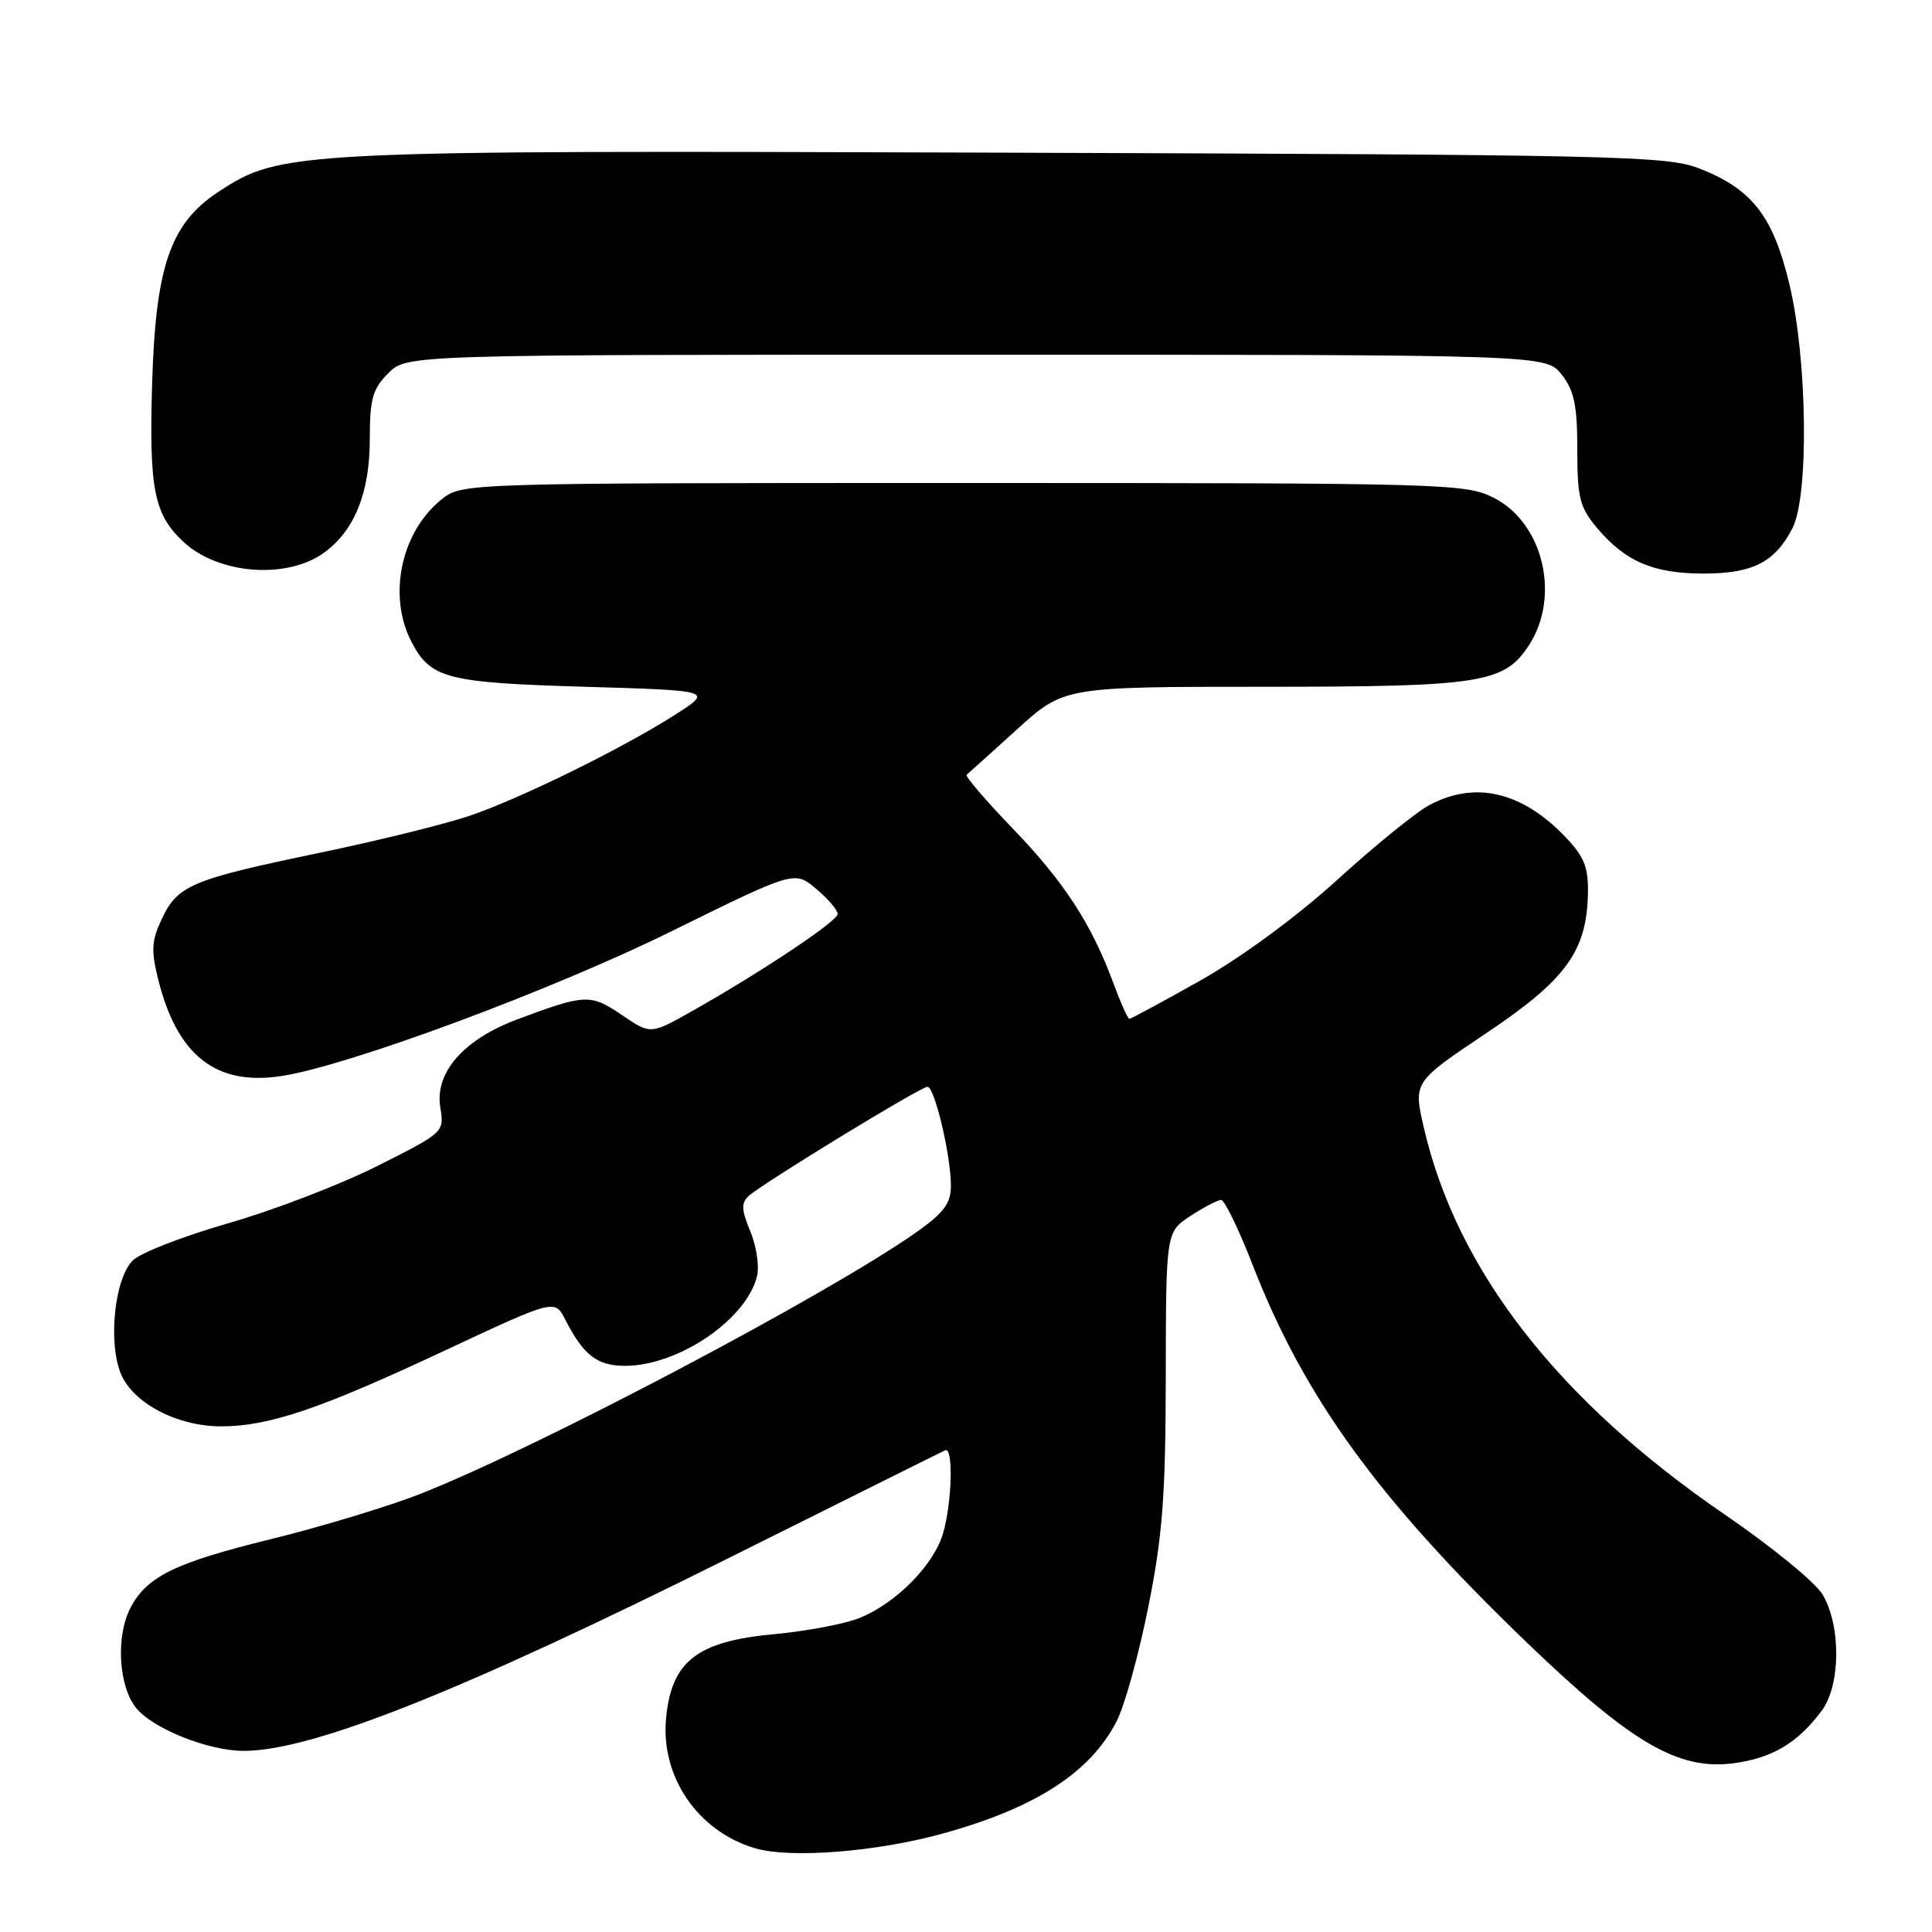 <?xml version="1.0" encoding="UTF-8" standalone="no"?>
<!DOCTYPE svg PUBLIC "-//W3C//DTD SVG 1.1//EN" "http://www.w3.org/Graphics/SVG/1.1/DTD/svg11.dtd" >
<svg xmlns="http://www.w3.org/2000/svg" xmlns:xlink="http://www.w3.org/1999/xlink" version="1.1" viewBox="0 0 256 256">
 <g >
 <path fill="currentColor"
d=" M 124.98 242.94 C 137.28 239.53 144.51 234.84 147.98 228.03 C 149.03 225.99 150.91 219.18 152.16 212.91 C 154.05 203.47 154.45 198.20 154.47 182.37 C 154.50 163.25 154.50 163.25 157.74 161.12 C 159.52 159.96 161.35 159.00 161.80 159.00 C 162.26 159.00 164.15 162.89 165.99 167.63 C 172.80 185.13 182.54 198.58 202.03 217.37 C 216.15 230.98 222.37 234.63 229.78 233.63 C 234.86 232.94 238.21 230.94 241.38 226.69 C 243.90 223.32 243.96 215.44 241.51 211.29 C 240.57 209.69 234.72 204.91 228.52 200.67 C 206.45 185.56 193.04 168.33 188.67 149.44 C 187.27 143.38 187.27 143.38 196.88 136.94 C 207.50 129.83 210.24 126.08 210.41 118.41 C 210.48 114.95 209.92 113.53 207.50 110.98 C 201.68 104.86 195.39 103.40 189.27 106.75 C 187.52 107.71 182.05 112.16 177.13 116.64 C 171.85 121.44 164.46 126.87 159.11 129.89 C 154.12 132.70 149.86 135.00 149.65 135.00 C 149.44 135.00 148.48 132.86 147.52 130.25 C 144.62 122.41 141.01 116.86 134.16 109.75 C 130.59 106.04 127.86 102.85 128.08 102.66 C 128.31 102.48 131.31 99.78 134.74 96.66 C 140.98 91.00 140.98 91.00 167.59 91.00 C 196.21 91.00 199.30 90.52 202.56 85.55 C 206.81 79.06 204.52 69.33 197.95 65.97 C 194.21 64.07 191.80 64.00 127.67 64.00 C 61.85 64.00 61.25 64.02 58.61 66.09 C 53.17 70.37 51.33 78.87 54.51 85.02 C 57.04 89.91 59.14 90.46 77.48 91.00 C 94.47 91.50 94.47 91.50 89.48 94.69 C 82.55 99.12 69.22 105.69 62.34 108.06 C 59.16 109.15 50.20 111.37 42.41 112.99 C 25.38 116.53 23.57 117.28 21.45 121.74 C 20.07 124.66 20.00 125.93 20.98 129.85 C 23.51 139.92 28.67 143.93 37.35 142.57 C 46.29 141.18 73.08 131.23 88.89 123.44 C 105.28 115.36 105.28 115.36 108.14 117.77 C 109.71 119.09 111.00 120.59 111.00 121.10 C 111.00 122.05 100.96 128.75 91.63 134.02 C 86.20 137.08 86.20 137.08 82.38 134.48 C 78.24 131.67 77.55 131.70 68.50 135.09 C 61.43 137.73 57.60 142.12 58.34 146.71 C 58.88 150.03 58.85 150.05 49.96 154.52 C 45.05 156.98 36.19 160.39 30.27 162.08 C 24.35 163.78 18.65 165.99 17.61 167.00 C 15.19 169.35 14.29 177.87 16.02 182.04 C 17.62 185.92 23.49 189.00 29.28 189.00 C 35.62 189.00 42.36 186.72 58.84 179.00 C 73.50 172.14 73.50 172.14 74.88 174.82 C 77.33 179.61 79.15 181.00 82.90 180.98 C 89.96 180.93 98.93 174.81 100.31 169.09 C 100.63 167.77 100.23 165.10 99.42 163.16 C 98.23 160.30 98.19 159.40 99.22 158.46 C 101.06 156.79 121.99 144.00 122.90 144.00 C 123.84 144.00 126.00 153.12 126.00 157.10 C 126.00 159.46 125.09 160.68 121.43 163.27 C 109.76 171.51 71.35 191.78 55.76 197.92 C 51.51 199.60 42.51 202.32 35.76 203.98 C 23.16 207.07 19.41 208.92 17.26 213.10 C 15.34 216.84 15.71 223.36 18.00 226.27 C 20.16 229.02 27.59 232.00 32.28 232.00 C 41.37 232.00 61.14 224.13 97.00 206.23 C 112.12 198.68 124.84 192.35 125.25 192.17 C 126.33 191.69 126.16 198.87 125.00 203.04 C 123.84 207.24 118.89 212.32 114.00 214.35 C 112.08 215.15 106.95 216.13 102.62 216.53 C 92.37 217.48 88.99 220.10 88.26 227.64 C 87.51 235.40 92.43 242.62 100.00 244.89 C 104.68 246.29 116.11 245.40 124.98 242.94 Z  M 42.98 73.21 C 46.99 70.27 49.00 65.26 49.00 58.20 C 49.00 52.85 49.37 51.54 51.45 49.45 C 53.91 47.00 53.91 47.00 129.38 47.00 C 204.85 47.00 204.85 47.00 206.93 49.63 C 208.59 51.75 209.00 53.70 209.00 59.56 C 209.00 65.96 209.32 67.22 211.62 69.96 C 215.37 74.41 219.08 76.00 225.73 76.00 C 232.24 76.00 235.17 74.51 237.51 69.99 C 239.71 65.72 239.49 47.62 237.11 37.68 C 234.94 28.61 232.16 25.04 225.11 22.30 C 220.83 20.65 214.22 20.50 133.29 20.23 C 38.40 19.91 37.21 19.97 28.87 25.47 C 22.58 29.63 20.62 35.30 20.16 50.76 C 19.74 64.86 20.40 68.16 24.33 71.82 C 28.96 76.12 38.06 76.80 42.98 73.21 Z "/>
</g>
</svg>